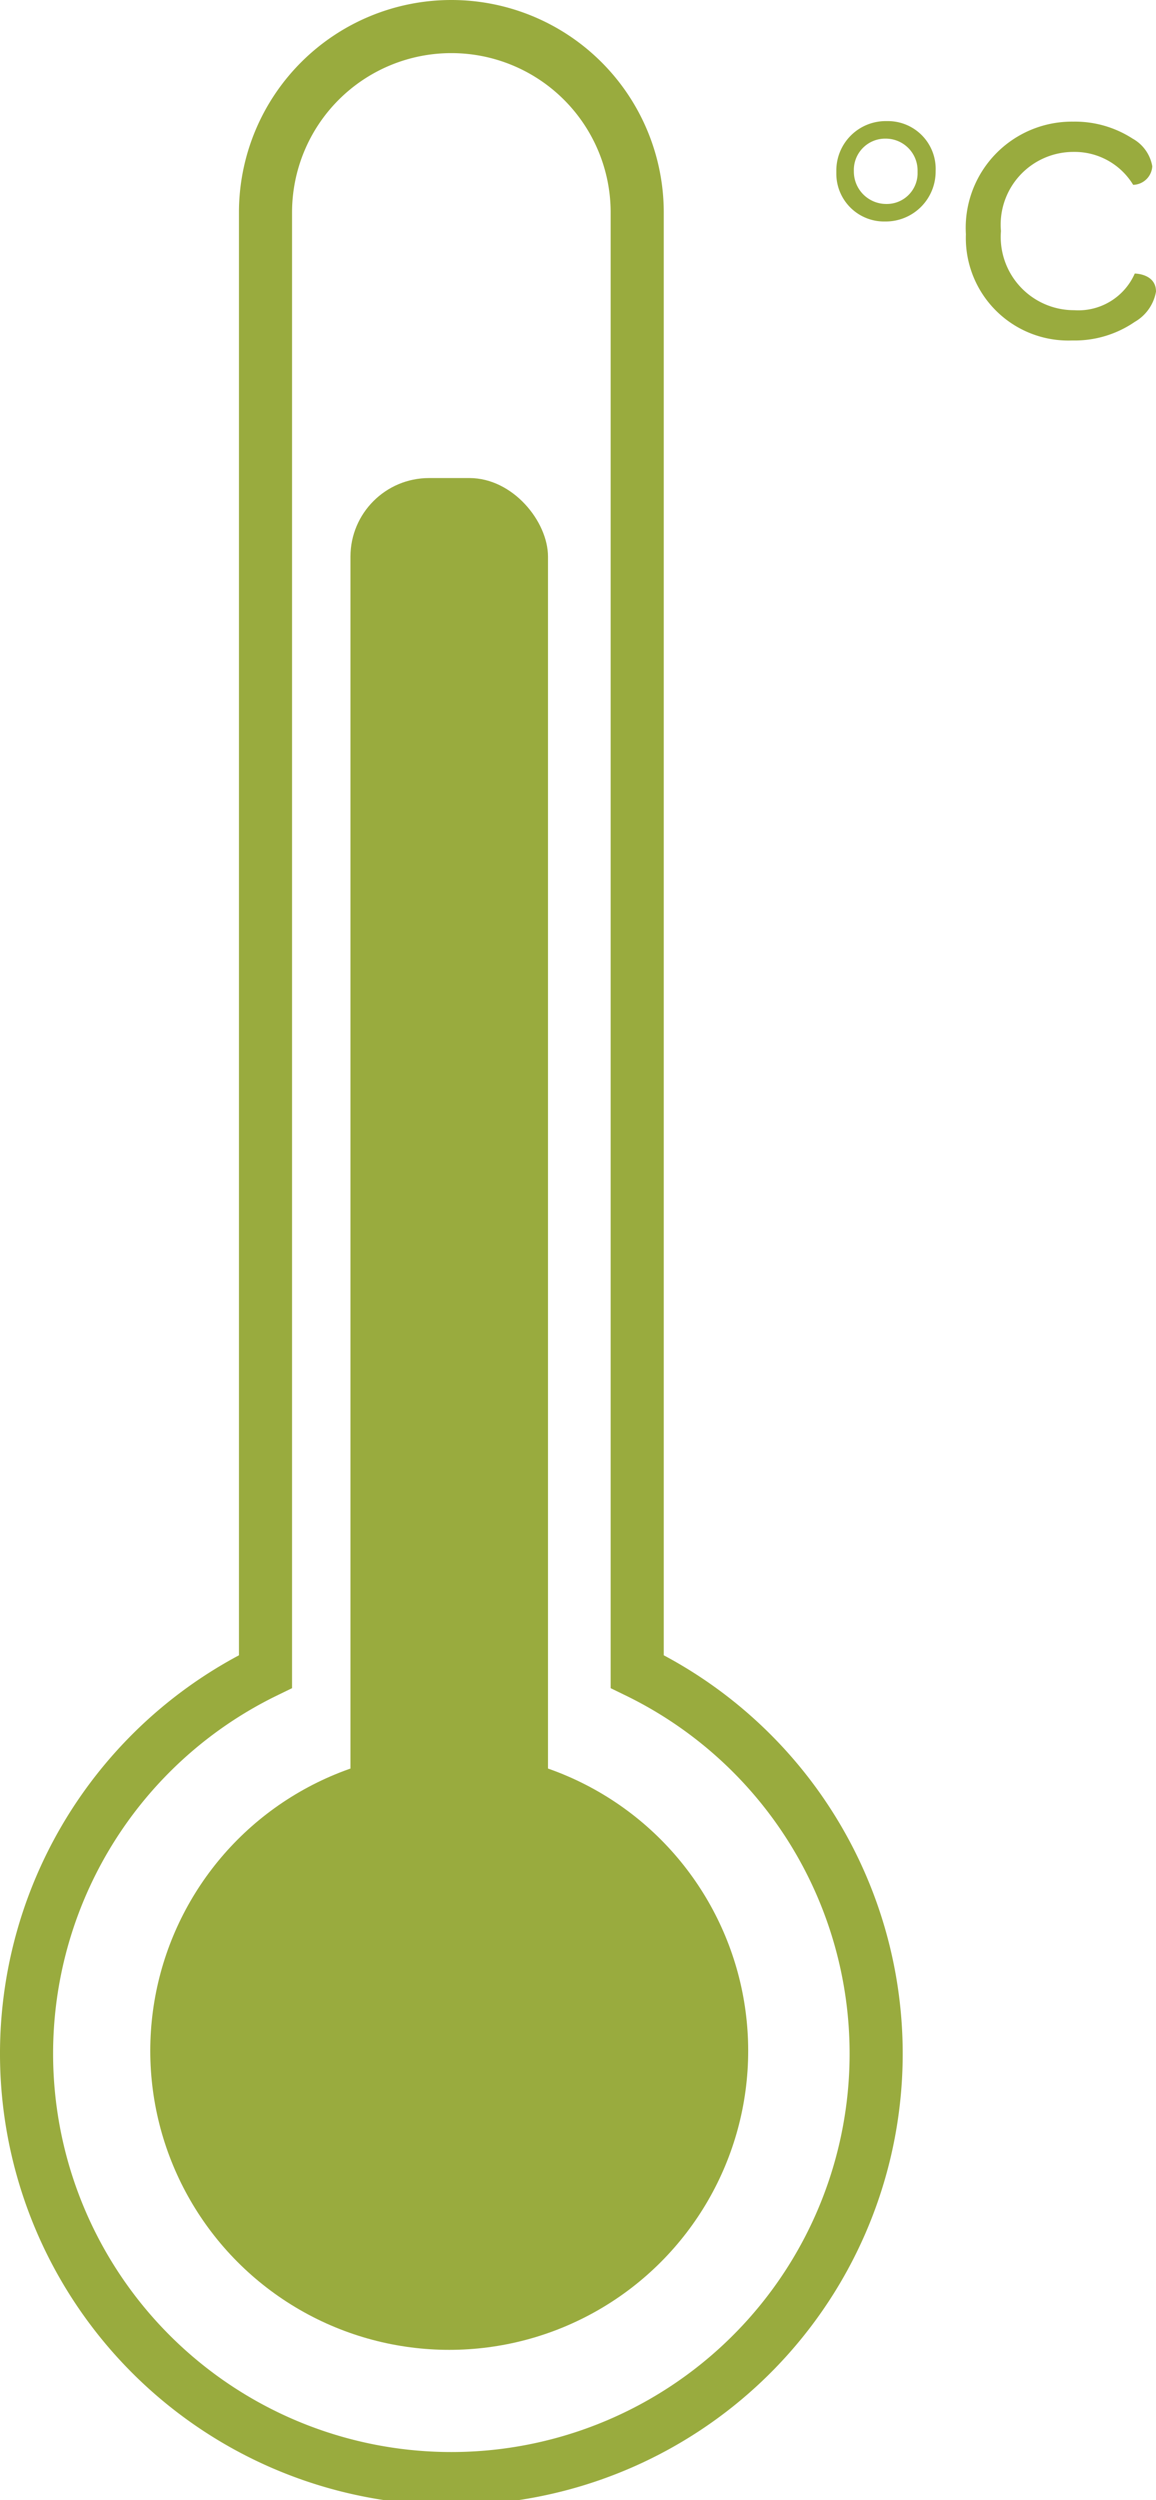 <svg xmlns="http://www.w3.org/2000/svg" viewBox="0 0 21.77 47.07"><defs><style>.cls-1{fill:#99ab3e;}.cls-2{fill:none;stroke:#99ab3e;stroke-miterlimit:10;}</style></defs><g id="Calque_2" data-name="Calque 2"><g id="Calque_1-2" data-name="Calque 1"><path class="cls-1" d="M15.75,3.28V3.22a.93.93,0,0,1,.95-.94.9.9,0,0,1,.92.94v0a.94.94,0,0,1-.95.95A.9.9,0,0,1,15.75,3.28Zm1.53,0V3.22a.6.6,0,0,0-.6-.61.59.59,0,0,0-.6.61v0a.61.61,0,0,0,.61.62A.58.58,0,0,0,17.28,3.28Z"/><path class="cls-1" d="M20.21,2.29a2,2,0,0,1,1.12.32.74.74,0,0,1,.37.52.37.37,0,0,1-.36.35,1.29,1.29,0,0,0-1.12-.62,1.37,1.37,0,0,0-1.37,1.49,1.38,1.38,0,0,0,1.38,1.49,1.16,1.16,0,0,0,1.14-.69s.4,0,.4.34a.82.82,0,0,1-.4.57,2,2,0,0,1-1.18.35,1.93,1.93,0,0,1-2-2A2,2,0,0,1,20.21,2.29Z"/><circle class="cls-1" cx="8.46" cy="38.61" r="5.63"/><path class="cls-2" d="M12,31.47V4A3.5,3.5,0,1,0,5,4V31.47a8,8,0,1,0,7,0Z"/><rect class="cls-1" x="6.6" y="9" width="3.72" height="28.63" rx="1.48"/></g></g></svg>
